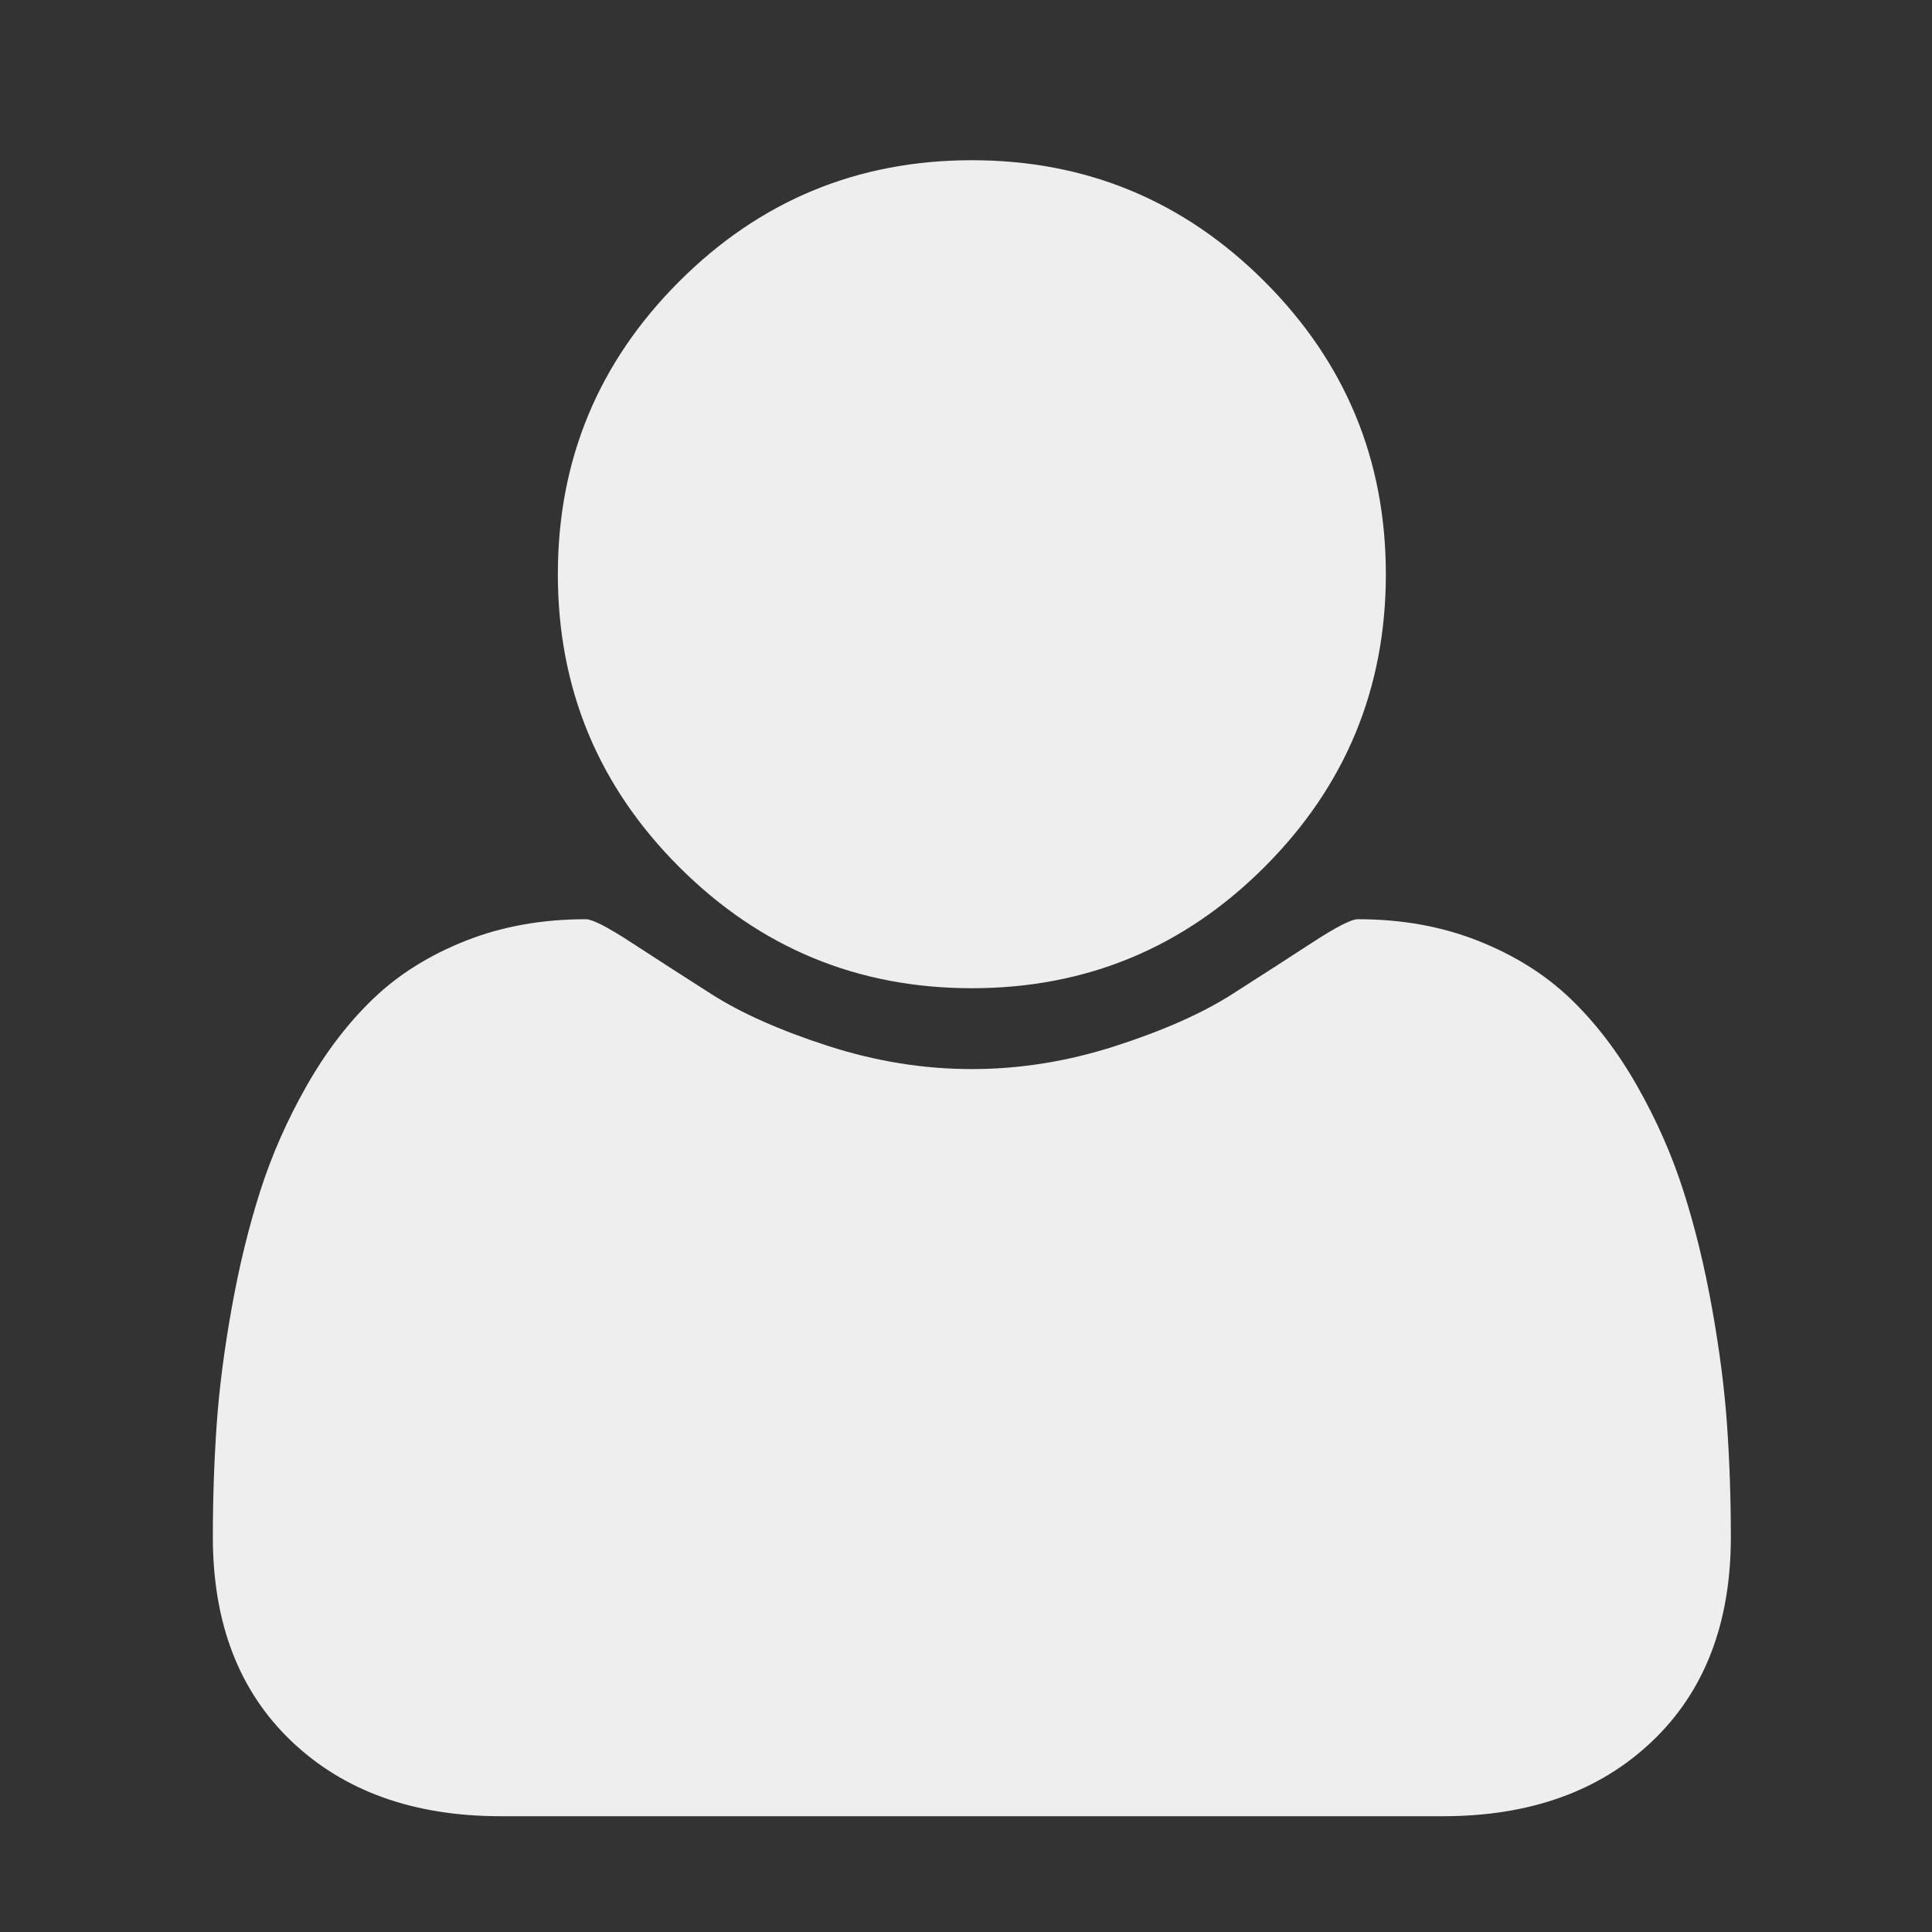 <svg xmlns="http://www.w3.org/2000/svg" version="1.1" viewBox="0 -256 1792 1792">
<rect x="0" y="-256" width="1792" height="1792" fill="#333333" stroke="none"/>
<g transform="matrix(1,0,0,-1,197.424,1300.61)" style="fill:#eee">
    <path style="fill:#eee" d="M 1408,131 Q 1408,11 1335,-58.5 1262,-128 1141,-128 H 267 Q 146,-128 73,-58.5 0,11 0,131 0,184 3.5,234.5 7,285 17.5,343.5 28,402 44,452 q 16,50 43,97.5 27,47.5 62,81 35,33.5 85.5,53.5 50.5,20 111.5,20 9,0 42,-21.5 33,-21.5 74.5,-48 41.5,-26.5 108,-48 Q 637,565 704,565 q 67,0 133.5,21.5 66.5,21.5 108,48 41.5,26.5 74.5,48 33,21.5 42,21.5 61,0 111.5,-20 50.5,-20 85.5,-53.5 35,-33.5 62,-81 27,-47.5 43,-97.5 16,-50 26.5,-108.5 10.5,-58.5 14,-109 Q 1408,184 1408,131 z m -320,893 Q 1088,865 975.5,752.5 863,640 704,640 545,640 432.5,752.5 320,865 320,1024 320,1183 432.5,1295.5 545,1408 704,1408 863,1408 975.5,1295.5 1088,1183 1088,1024 z"/>
</g>
</svg>